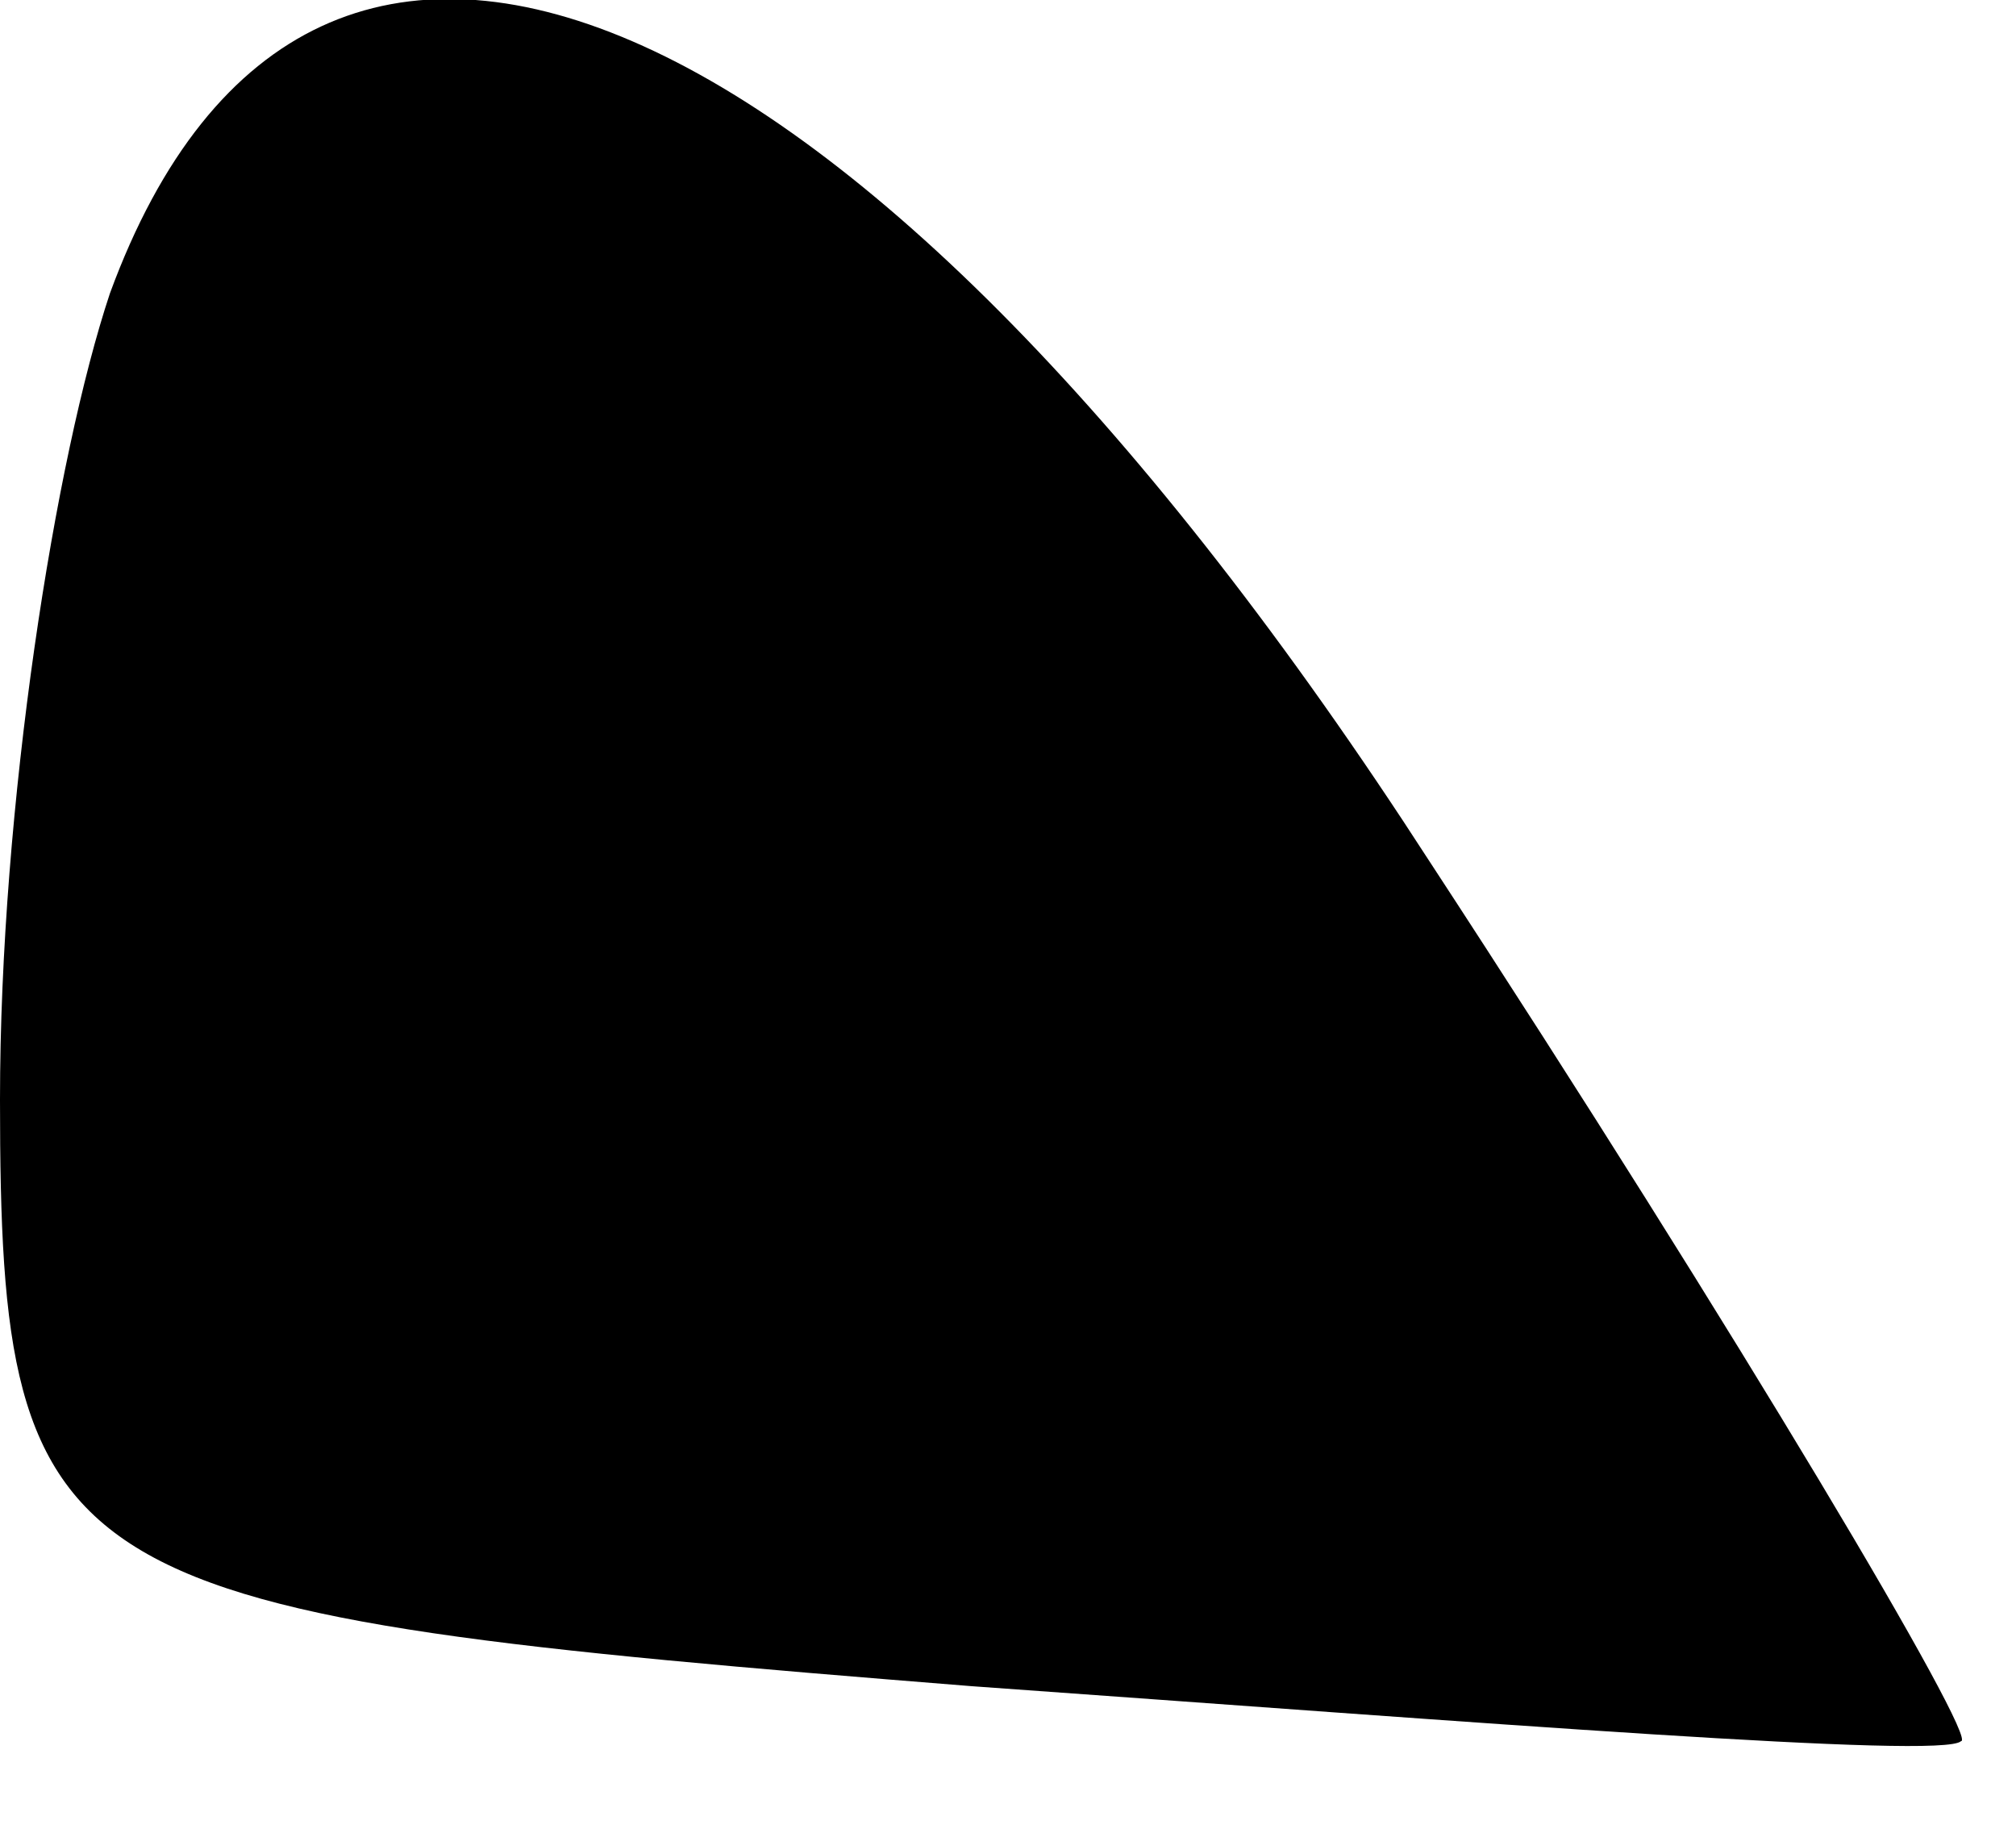<?xml version="1.0" standalone="no"?>
<!DOCTYPE svg PUBLIC "-//W3C//DTD SVG 20010904//EN"
 "http://www.w3.org/TR/2001/REC-SVG-20010904/DTD/svg10.dtd">
<svg version="1.0" xmlns="http://www.w3.org/2000/svg"
 width="11pt" height="10pt" viewBox="0 0 11 10"
 preserveAspectRatio="xMidYMid meet">
<g transform="translate(0,10) scale(0.1,-0.1)"
fill="#000000" stroke="none">
<path fill="#000000" stroke="none" d="M6 84 c-3 -9 -6 -28 -6 -44 0 -27 3
-28 53 -32 28 -2 53 -4 54 -3 1 0 -12 22 -29 48 -31 48 -61 61 -72 31z"/>
</g>
</svg>
